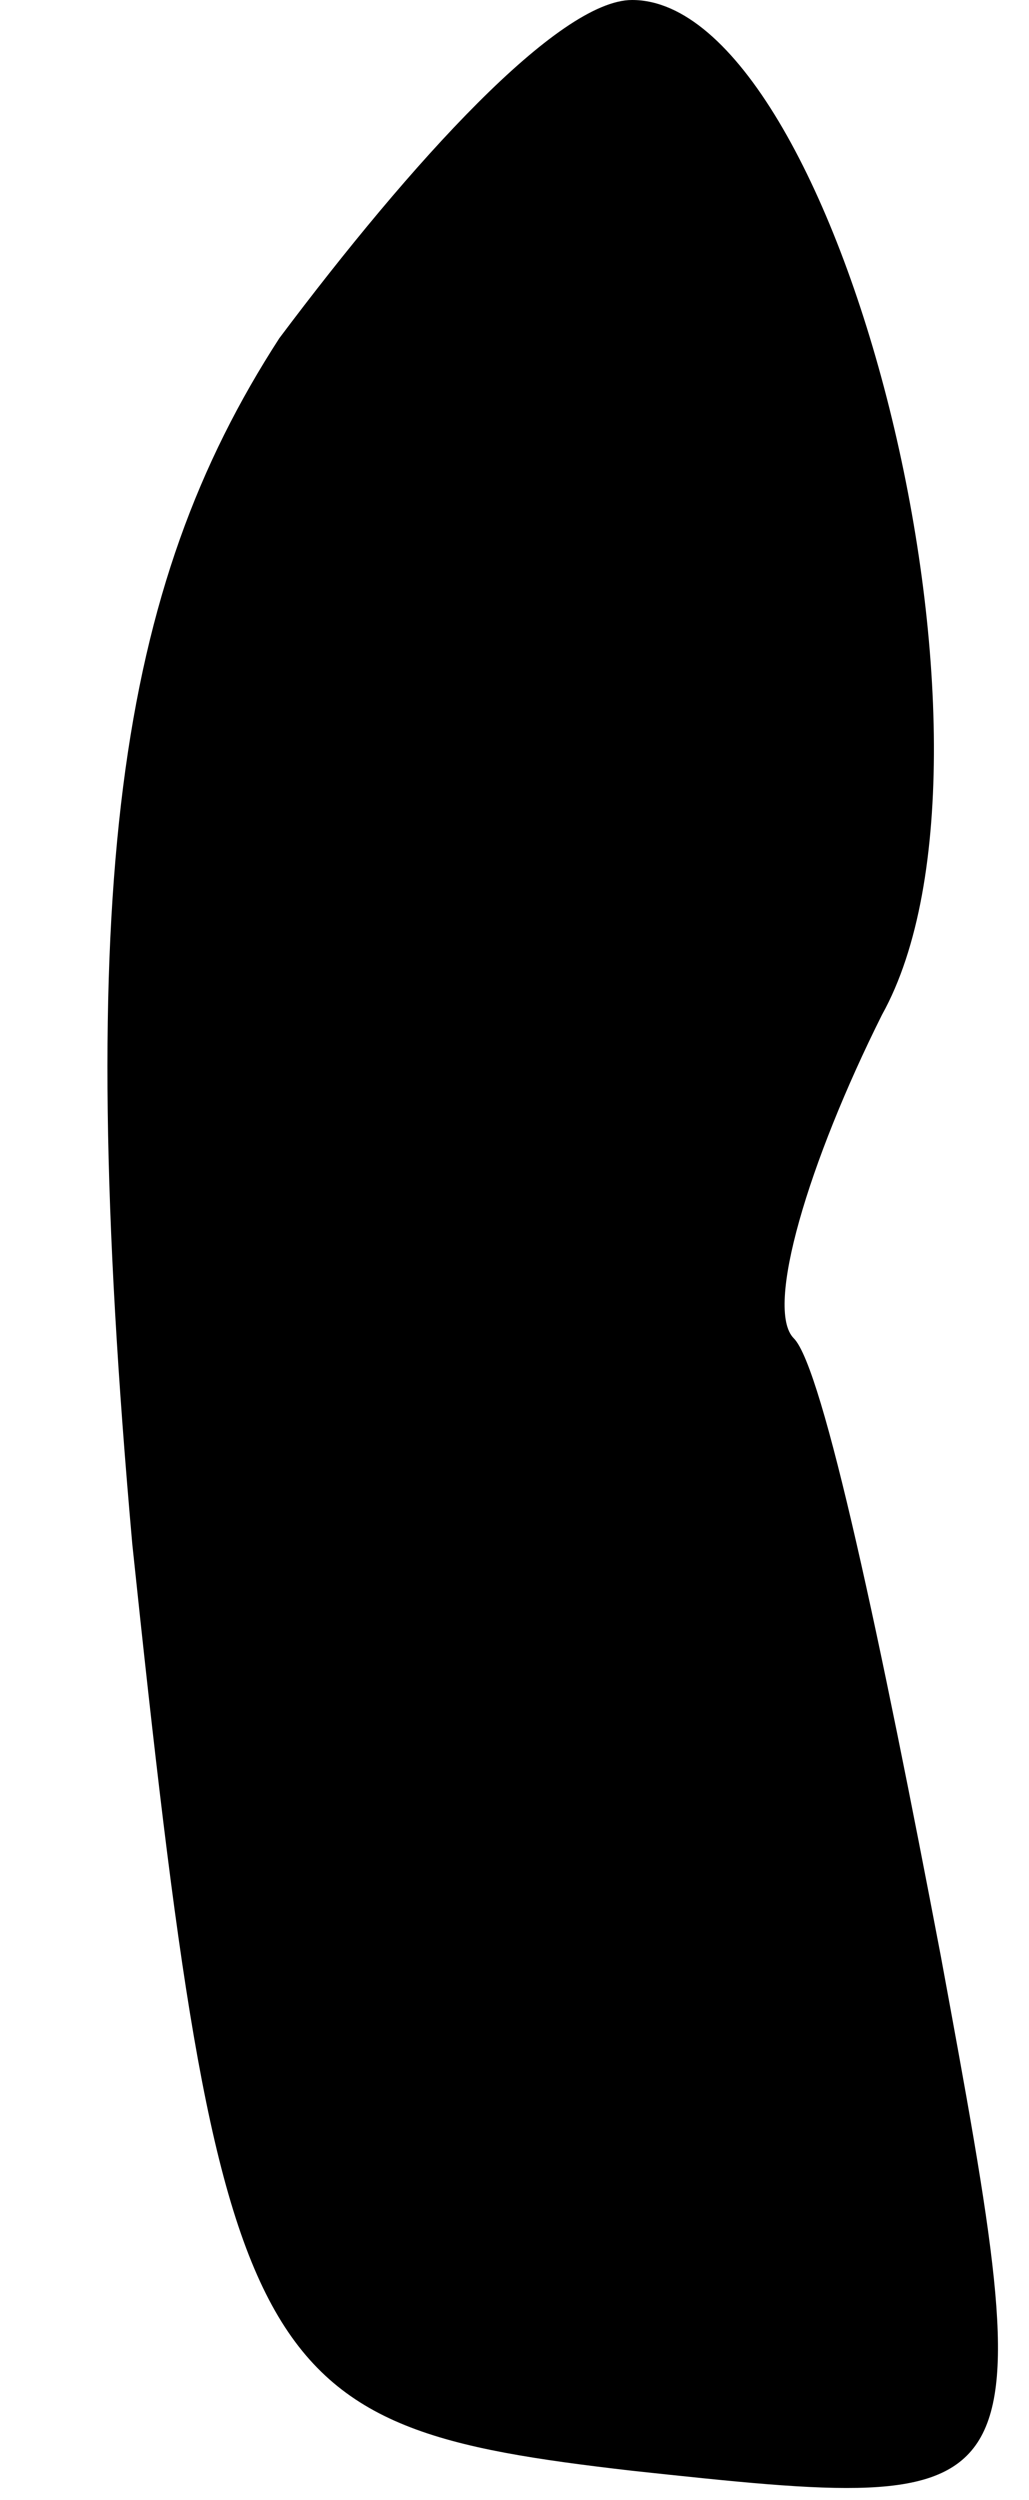 <?xml version="1.0" standalone="no"?>
<!DOCTYPE svg PUBLIC "-//W3C//DTD SVG 20010904//EN"
 "http://www.w3.org/TR/2001/REC-SVG-20010904/DTD/svg10.dtd">
<svg version="1.0" xmlns="http://www.w3.org/2000/svg"
 width="7pt" height="17pt" viewBox="0 0 7 17"
 preserveAspectRatio="xMidYMid meet">
<g transform="translate(0,17) scale(0.1,-0.1)"
fill="#000000" stroke="none">
<path fill="#000000" stroke="none" d="M19 147 c-11 -17 -14 -37 -10 -82 6
-57 8 -60 34 -63 28 -3 28 -3 21 35 -4 21 -8 40 -10 42 -2 2 1 12 6 22 10 18
-3 69 -17 69 -5 0 -15 -11 -24 -23z"/>
</g>
</svg>
